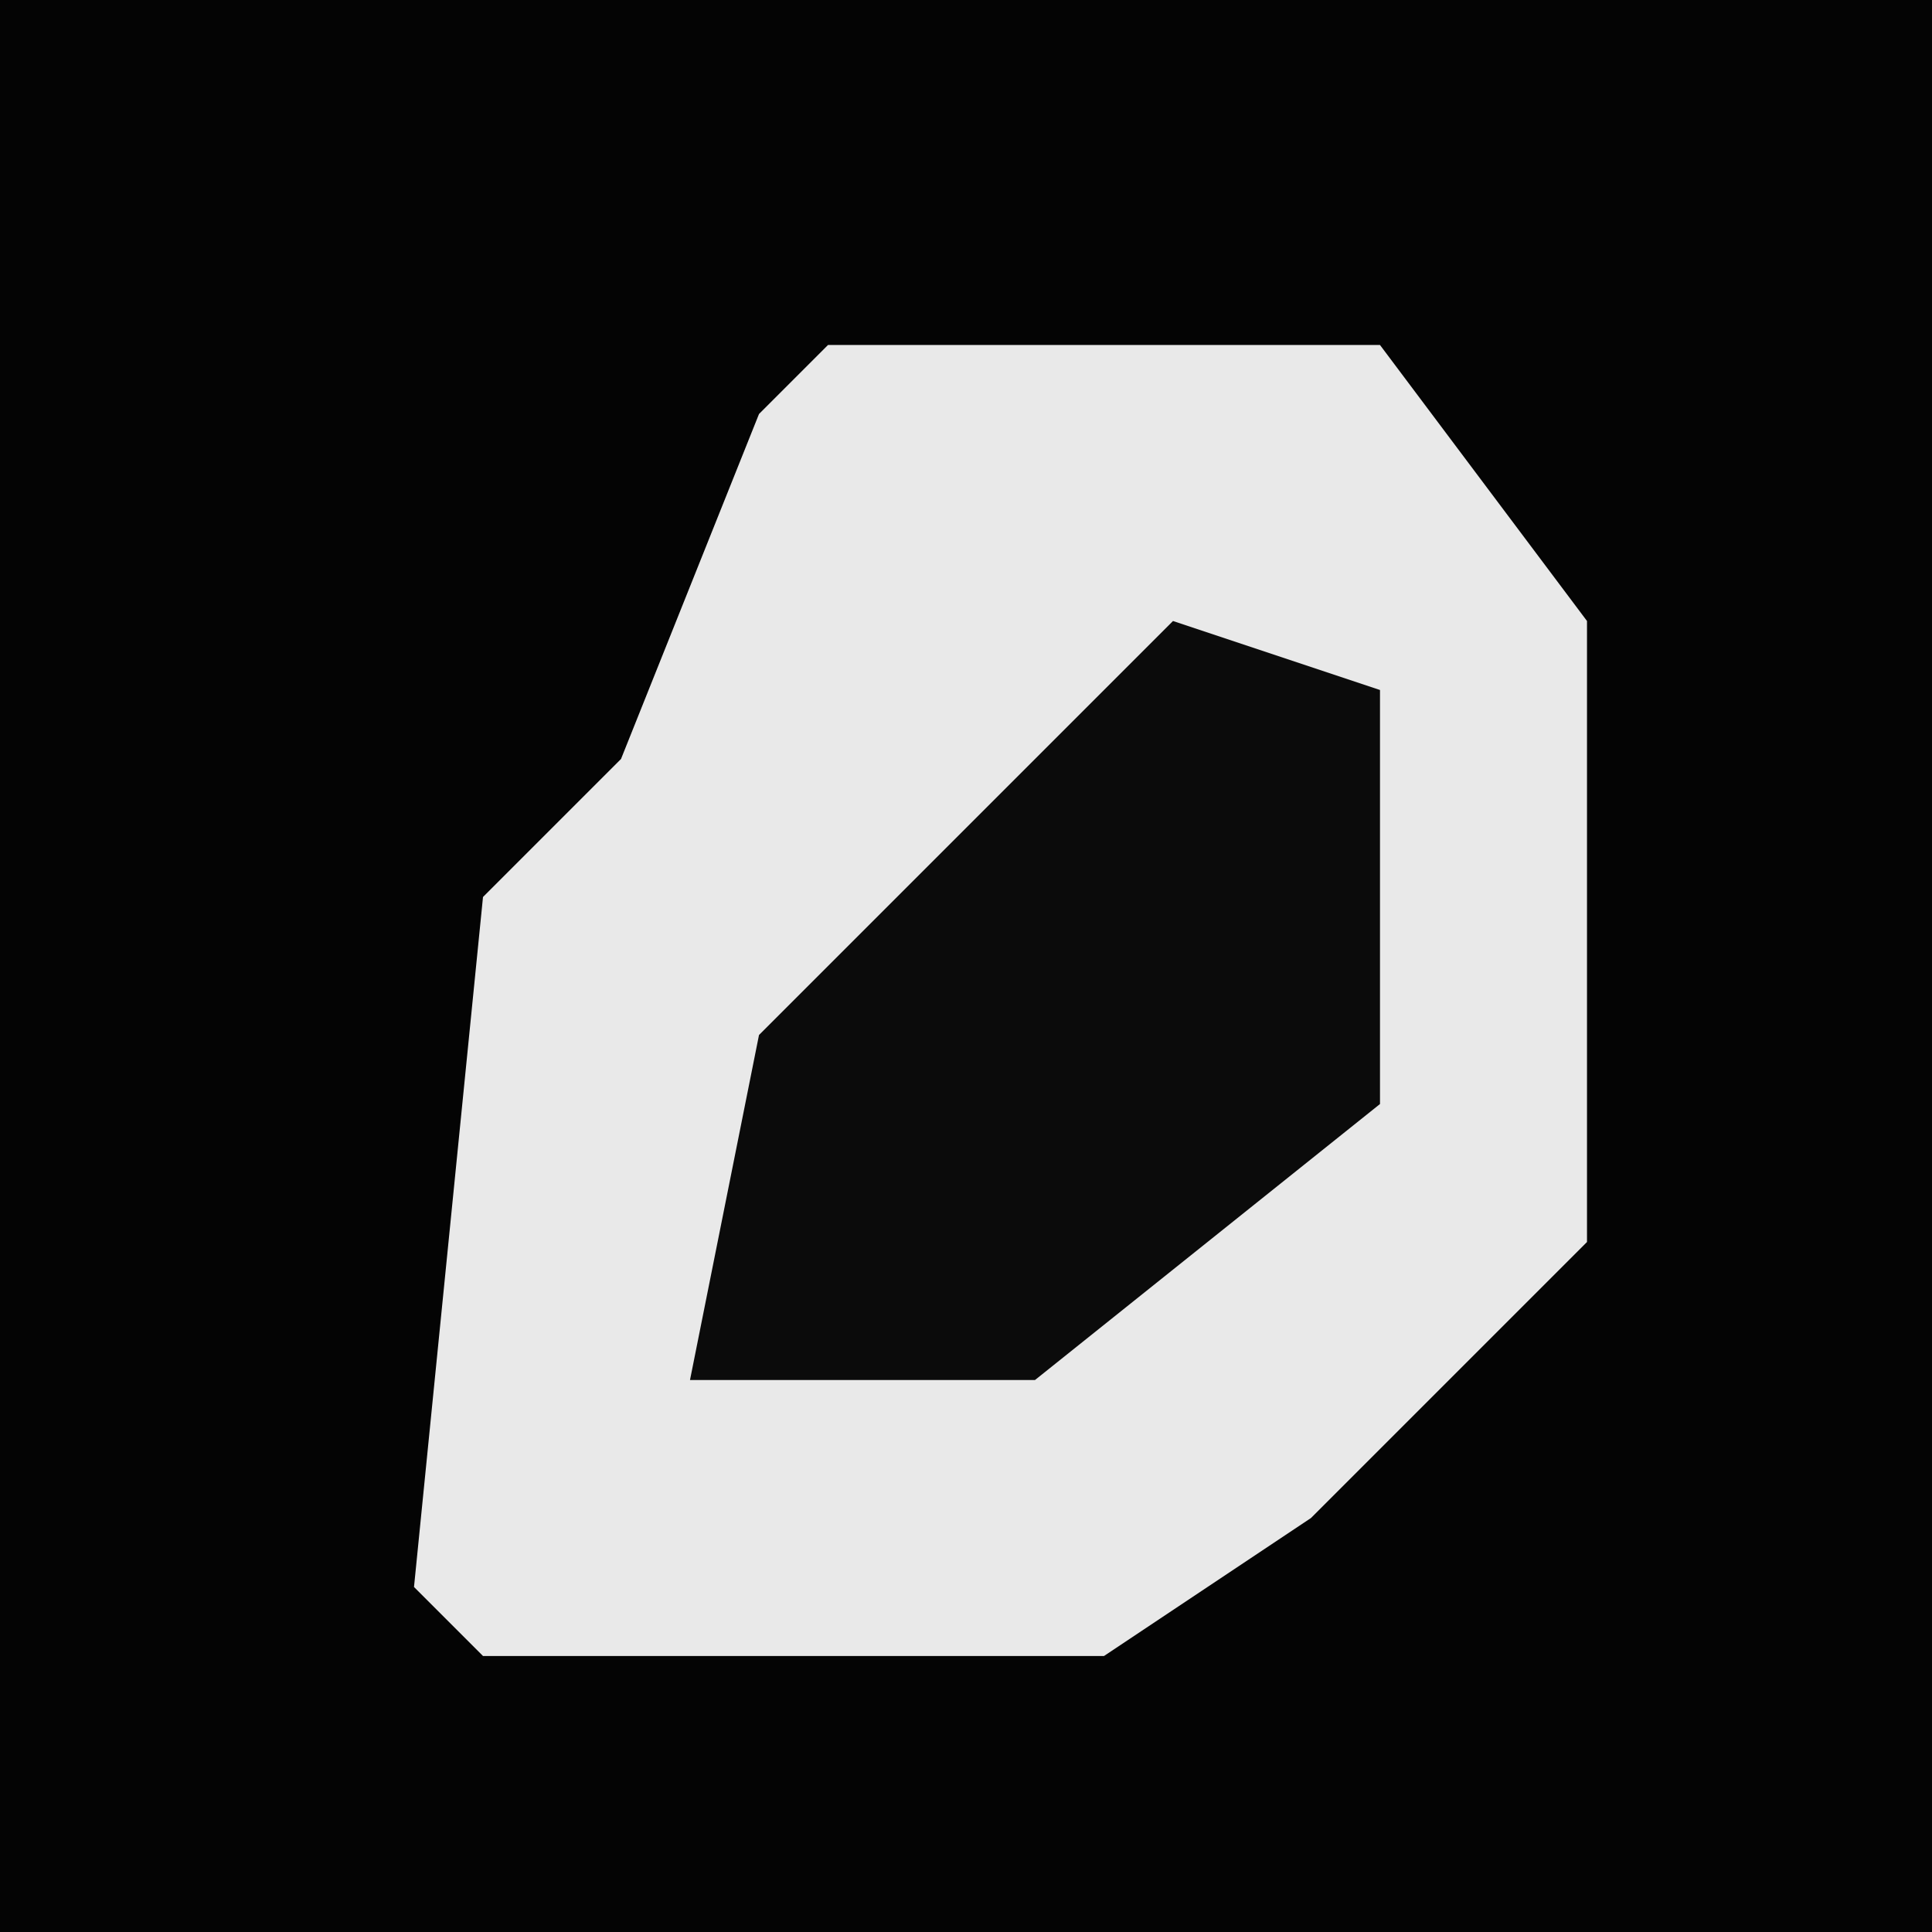 <?xml version="1.0" encoding="UTF-8"?>
<svg version="1.1" xmlns="http://www.w3.org/2000/svg" width="28" height="28">
<path d="M0,0 L28,0 L28,28 L0,28 Z " fill="#040404" transform="translate(0,0)"/>
<path d="M0,0 L8,0 L11,4 L11,13 L7,17 L4,19 L-5,19 L-6,18 L-5,8 L-3,6 L-1,1 Z " fill="#E9E9E9" transform="translate(12,5)"/>
<path d="M0,0 L3,1 L3,7 L-2,11 L-7,11 L-6,6 L-1,1 Z " fill="#0B0B0B" transform="translate(17,9)"/>
</svg>
